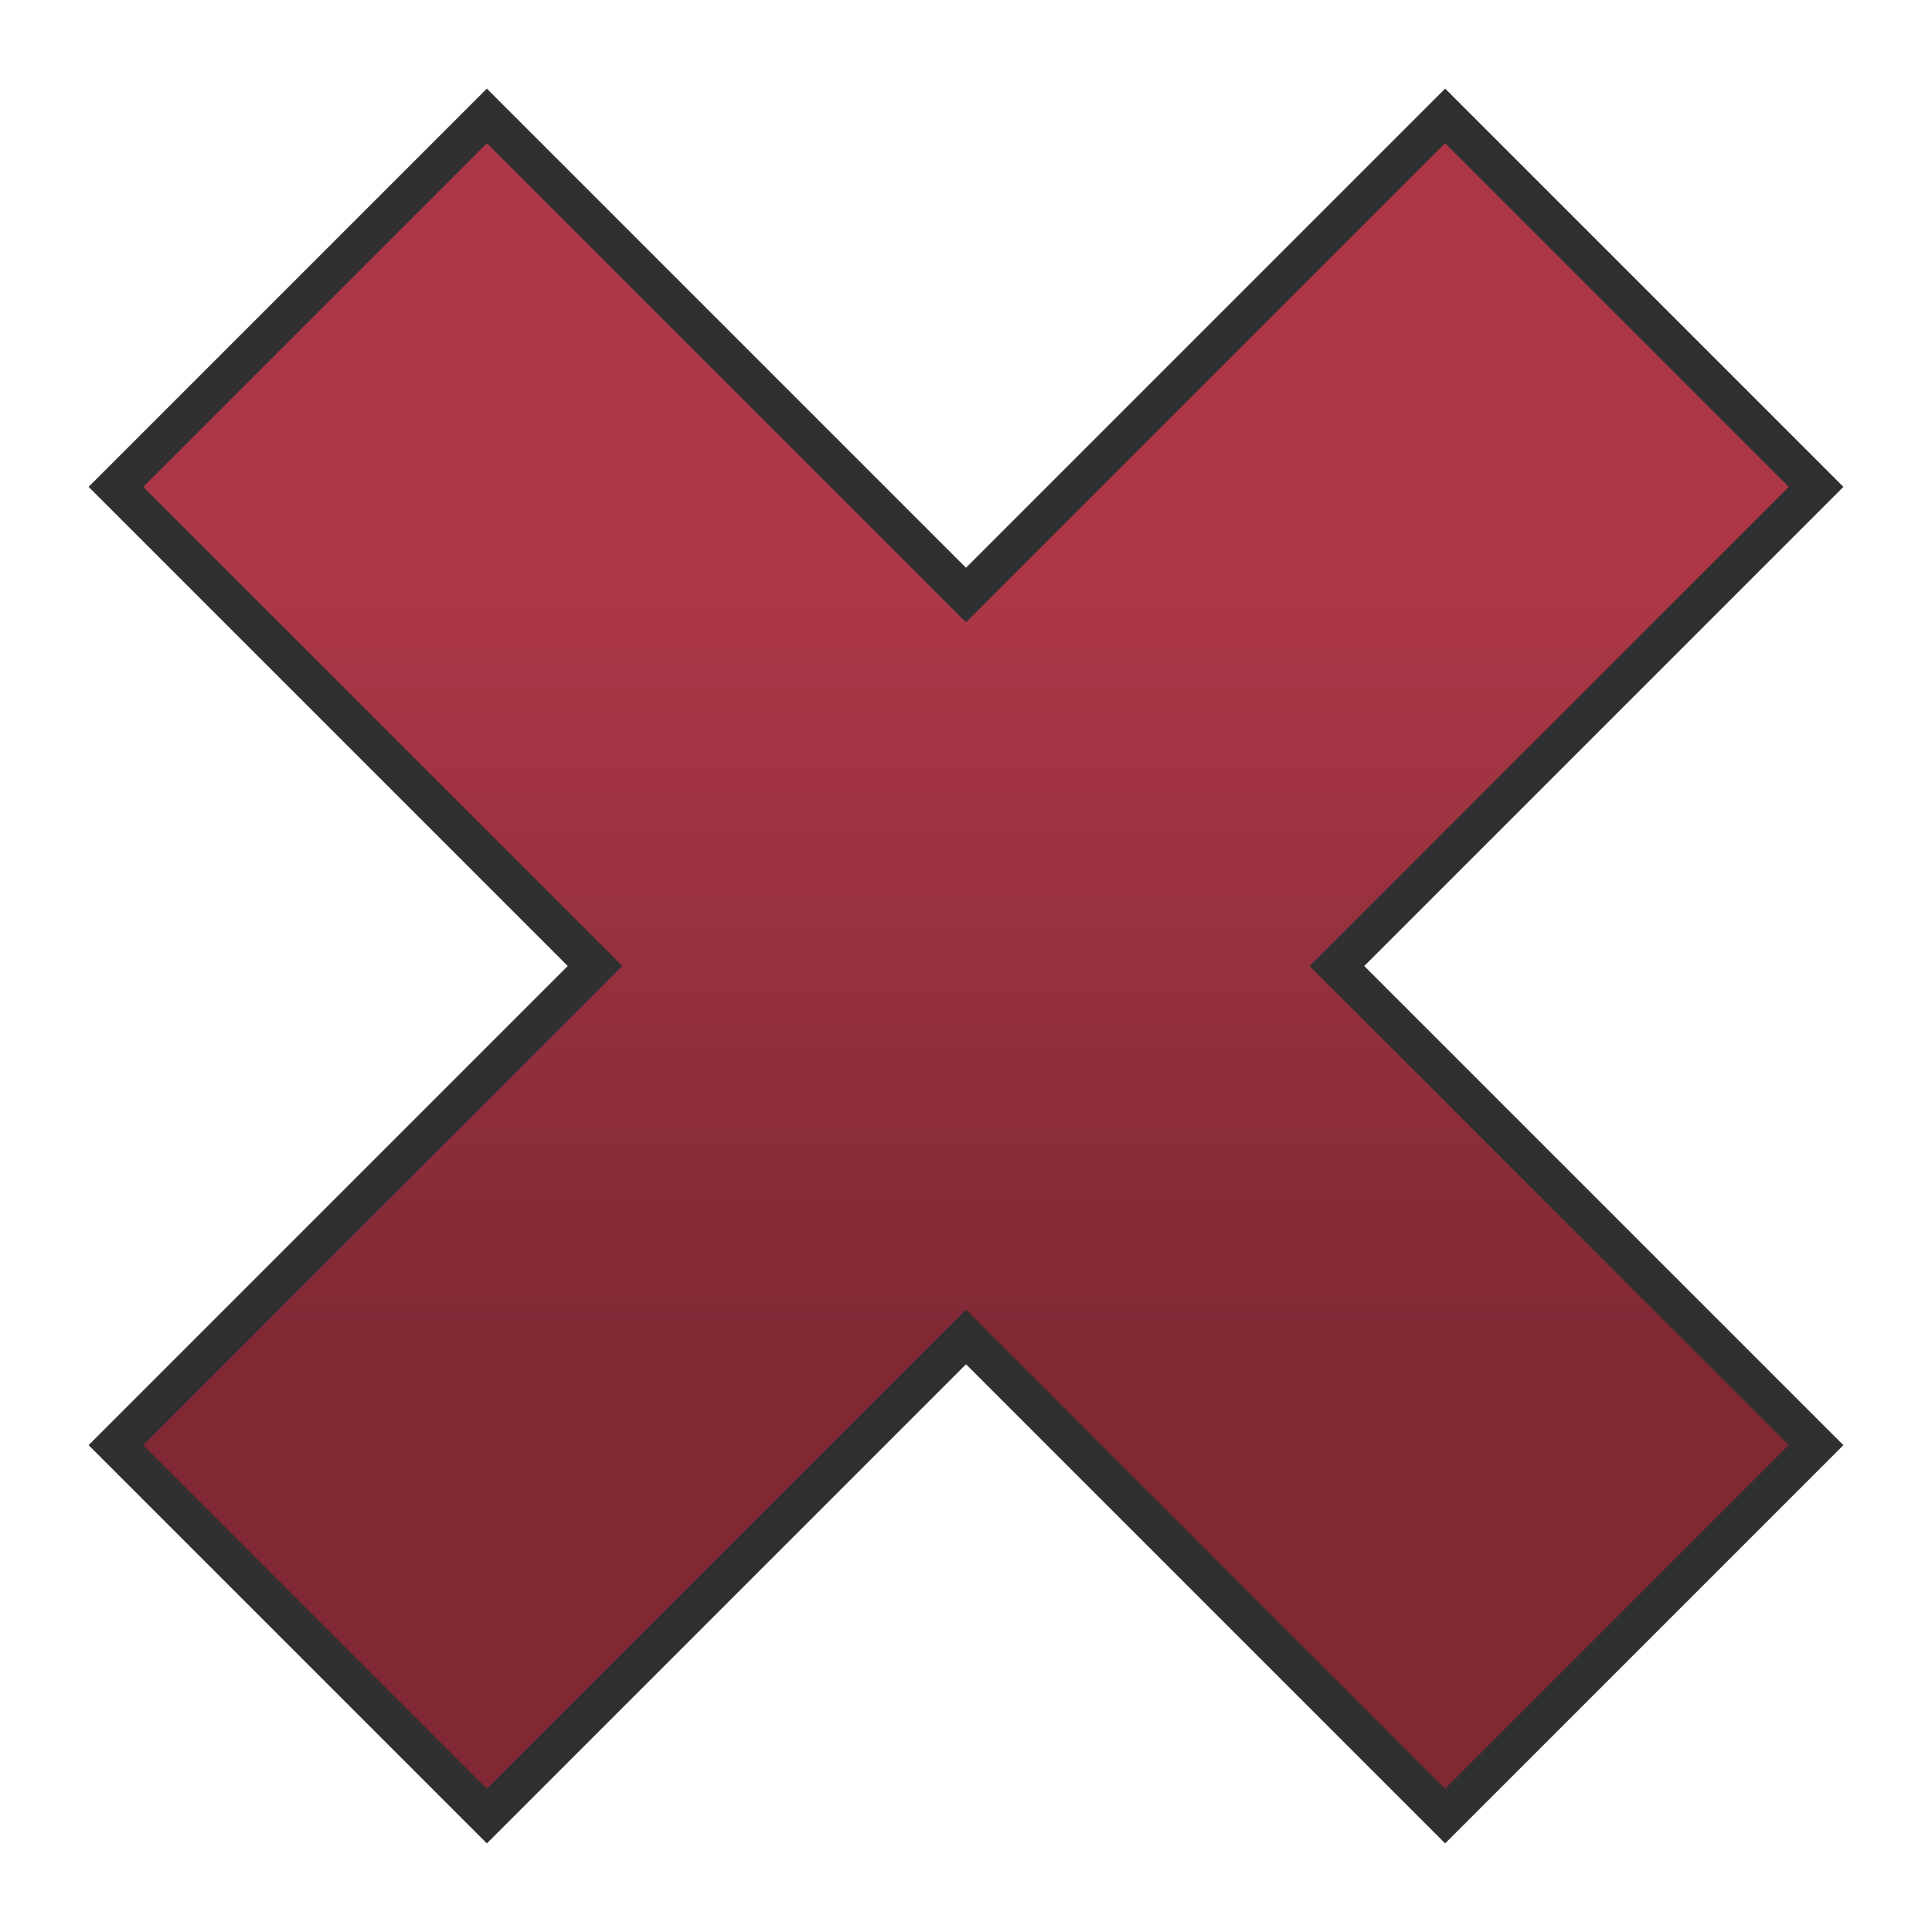 <?xml version="1.0" encoding="UTF-8"?>
<!DOCTYPE svg PUBLIC "-//W3C//DTD SVG 1.1//EN" "http://www.w3.org/Graphics/SVG/1.1/DTD/svg11.dtd">
<!-- Creator: CorelDRAW X6 -->
<svg xmlns="http://www.w3.org/2000/svg" xml:space="preserve" width="100%" height="100%" version="1.1" style="shape-rendering:geometricPrecision; text-rendering:geometricPrecision; image-rendering:optimizeQuality; fill-rule:evenodd; clip-rule:evenodd"
viewBox="0 0 500 500"
 xmlns:xlink="http://www.w3.org/1999/xlink">
 <defs>
  <style type="text/css">
   <![CDATA[
    .str0 {stroke:#303030;stroke-width:10}
    .fil0 {fill:url(#id0)}
   ]]>
  </style>
  <linearGradient id="id0" gradientUnits="userSpaceOnUse" x1="248.781" y1="151.15" x2="248.781" y2="346.002">
   <stop offset="0" style="stop-color:#ad3747"/>
   <stop offset="1" style="stop-color:#802935"/>
  </linearGradient>
 </defs>
 <g id="Layer_x0020_1">
  <polygon class="fil0 str0" points="374,30 470,126 346,250 470,374 374,470 250,346 126,470 30,374 154,250 30,126 126,30 250,154 "/>
 </g>
</svg>
